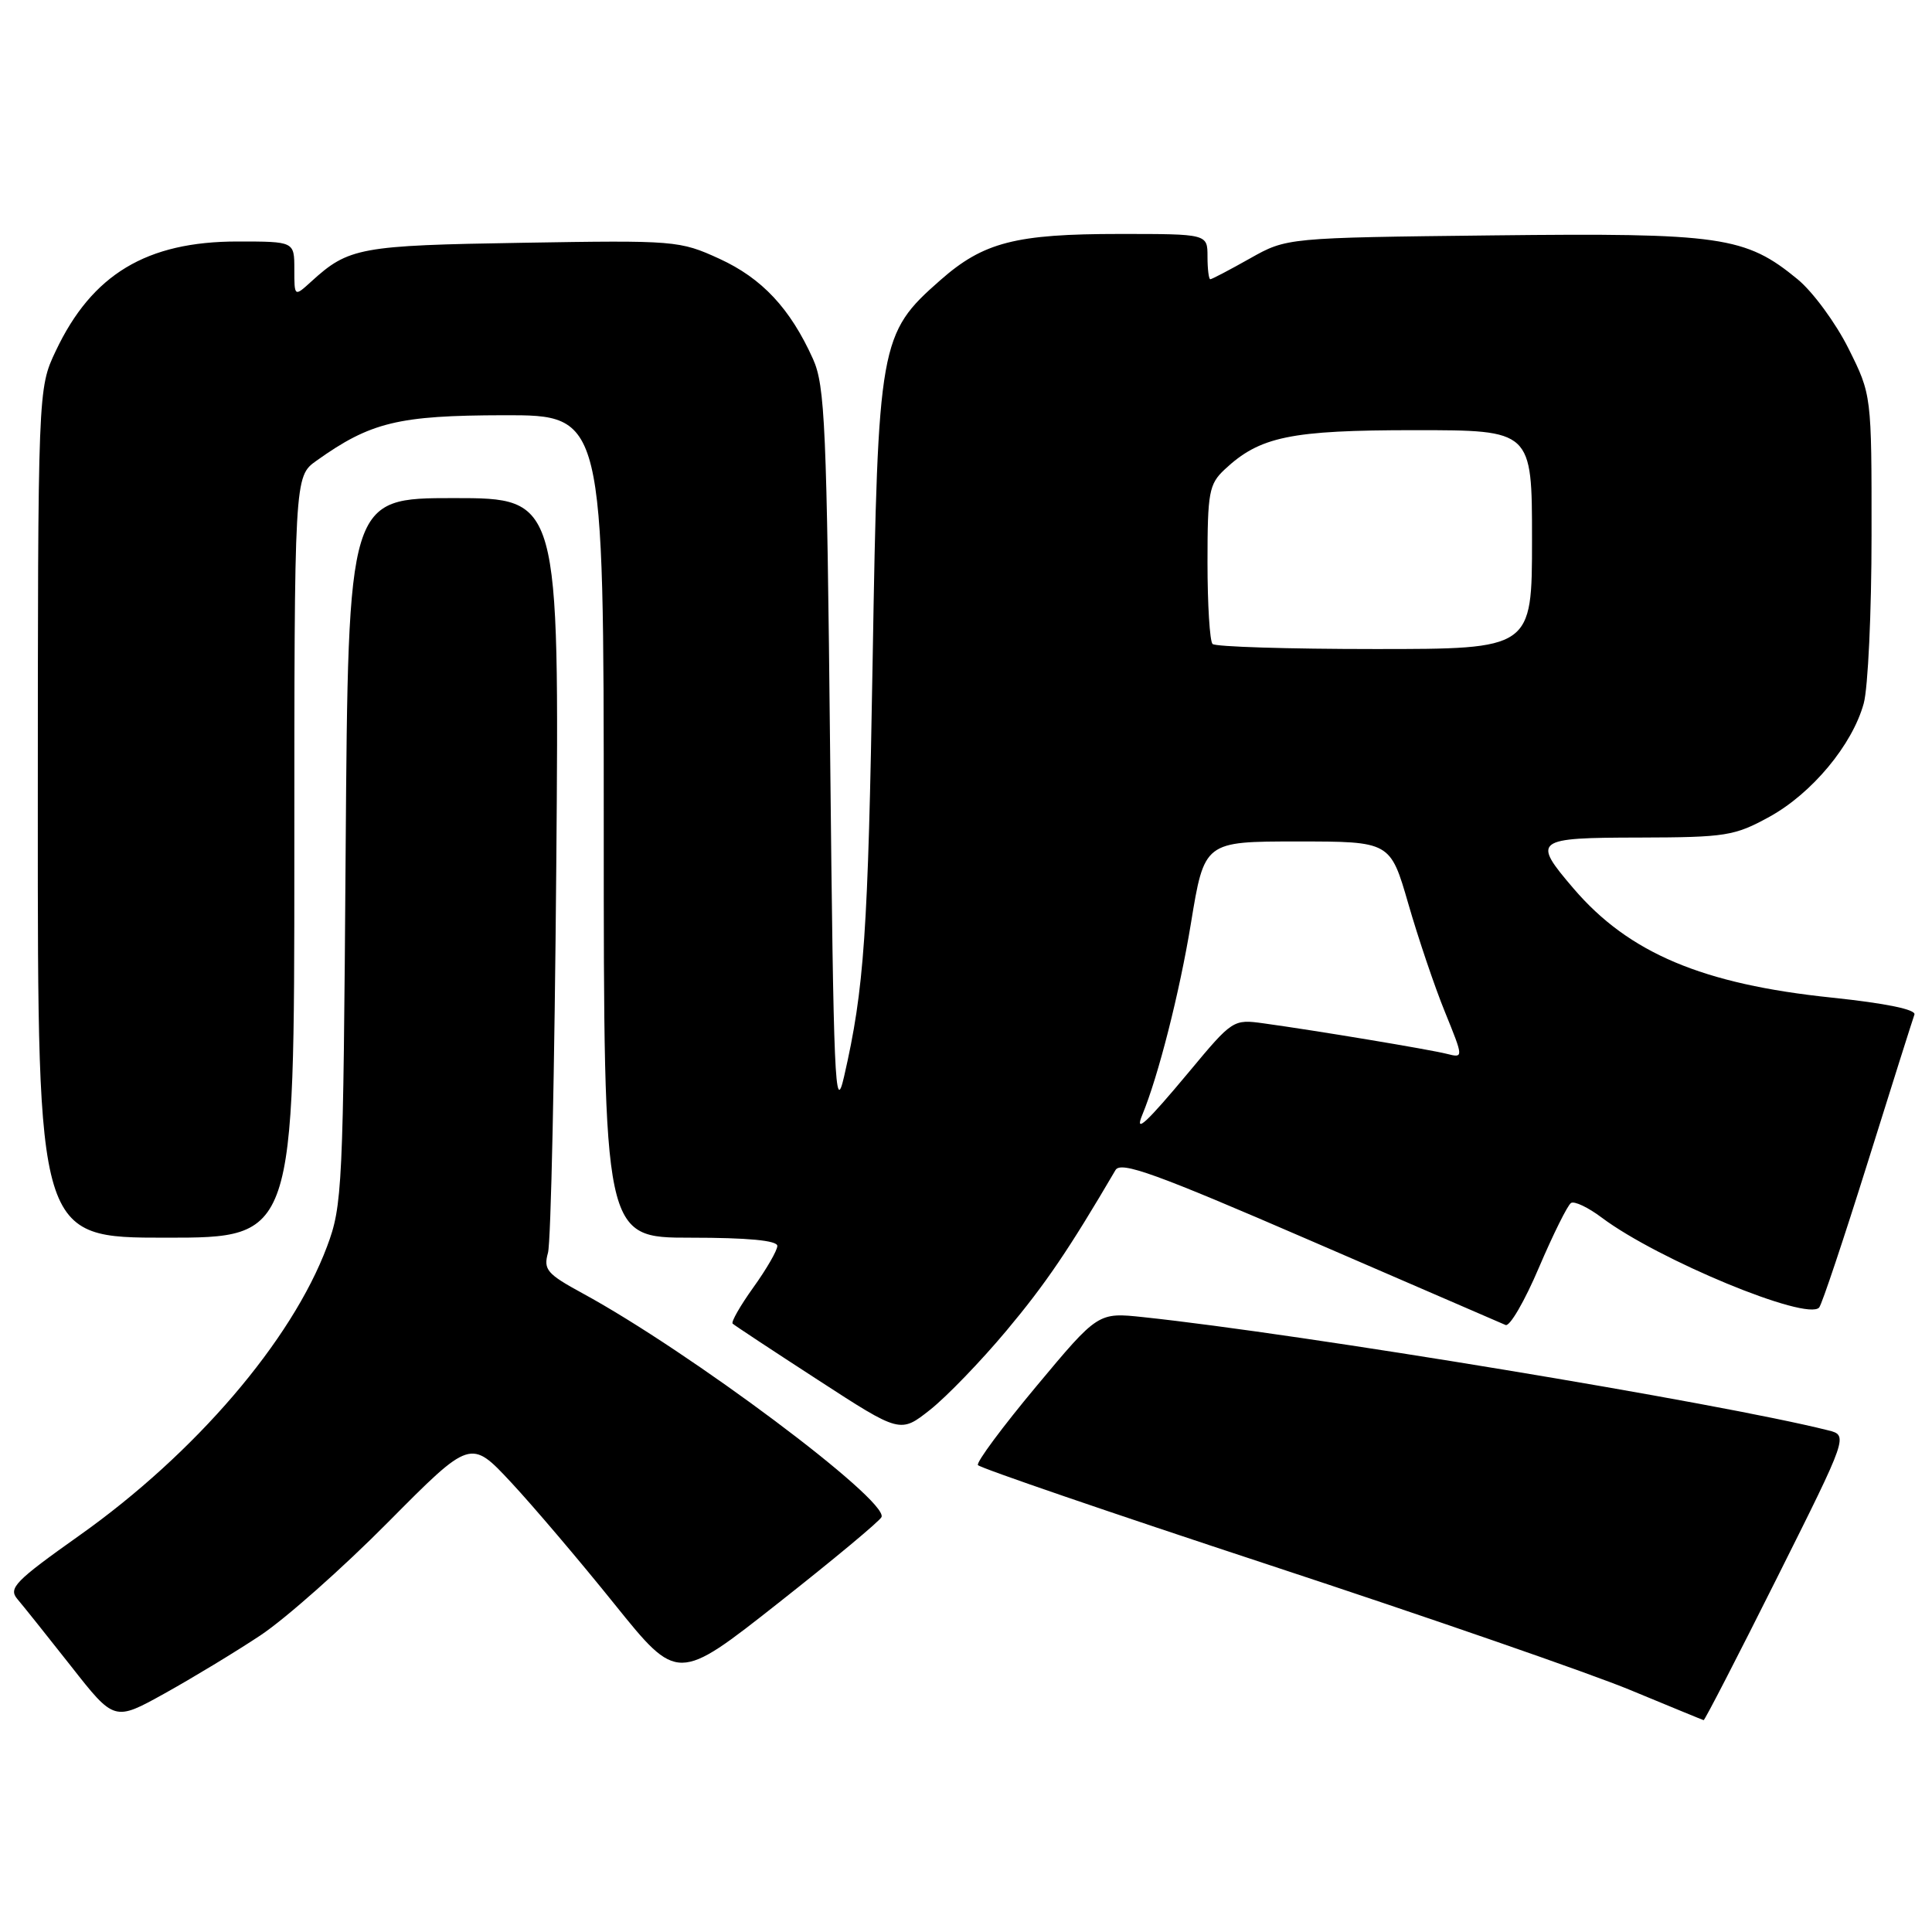 <?xml version="1.0" encoding="UTF-8" standalone="no"?>
<!DOCTYPE svg PUBLIC "-//W3C//DTD SVG 1.1//EN" "http://www.w3.org/Graphics/SVG/1.1/DTD/svg11.dtd" >
<svg xmlns="http://www.w3.org/2000/svg" xmlns:xlink="http://www.w3.org/1999/xlink" version="1.1" viewBox="0 0 256 256">
 <g >
 <path fill="currentColor"
d=" M 34.50 216.70 C 37.80 214.51 45.42 207.76 51.43 201.69 C 62.36 190.67 62.36 190.67 67.73 196.43 C 70.68 199.60 76.85 206.86 81.43 212.56 C 89.78 222.93 89.78 222.93 103.14 212.40 C 110.49 206.61 116.64 201.49 116.81 201.01 C 117.63 198.73 91.39 179.10 77.21 171.38 C 72.47 168.80 71.99 168.24 72.61 166.00 C 73.00 164.62 73.49 141.56 73.71 114.75 C 74.11 66.00 74.11 66.00 60.12 66.00 C 46.14 66.00 46.14 66.00 45.80 112.75 C 45.48 157.56 45.37 159.74 43.33 165.18 C 38.65 177.66 25.86 192.59 10.53 203.45 C 2.00 209.50 1.08 210.44 2.30 211.88 C 3.06 212.77 6.26 216.78 9.42 220.79 C 15.15 228.09 15.15 228.09 21.83 224.38 C 25.50 222.34 31.20 218.89 34.50 216.70 Z  M 235.45 209.10 C 244.91 190.19 244.91 190.19 242.21 189.52 C 227.77 185.89 172.52 176.76 151.50 174.53 C 145.50 173.89 145.50 173.89 137.33 183.68 C 132.84 189.06 129.35 193.76 129.58 194.13 C 129.81 194.50 147.21 200.46 168.25 207.39 C 189.29 214.32 210.78 221.76 216.00 223.93 C 221.22 226.09 225.61 227.90 225.74 227.93 C 225.88 227.97 230.25 219.49 235.45 209.10 Z  M 133.36 176.32 C 138.55 170.12 141.63 165.58 147.81 155.04 C 148.52 153.83 153.11 155.49 173.59 164.36 C 187.29 170.29 198.95 175.34 199.50 175.57 C 200.05 175.81 202.04 172.38 203.92 167.95 C 205.81 163.53 207.72 159.68 208.17 159.40 C 208.62 159.12 210.45 159.99 212.24 161.34 C 219.68 166.92 239.44 175.10 241.05 173.25 C 241.41 172.84 244.30 164.18 247.49 154.00 C 250.67 143.82 253.46 135.02 253.67 134.44 C 253.92 133.77 249.88 132.94 242.73 132.19 C 225.58 130.41 215.82 126.28 208.51 117.74 C 202.96 111.26 203.29 111.00 217.25 110.98 C 228.69 110.95 229.83 110.77 234.46 108.23 C 240.09 105.13 245.43 98.72 246.95 93.22 C 247.52 91.18 247.99 81.13 247.99 70.91 C 248.00 52.32 248.00 52.32 244.93 46.17 C 243.24 42.79 240.22 38.68 238.21 37.02 C 231.28 31.31 228.07 30.85 197.81 31.19 C 170.50 31.50 170.50 31.50 165.62 34.25 C 162.94 35.76 160.58 37.00 160.37 37.00 C 160.17 37.00 160.00 35.65 160.00 34.00 C 160.00 31.00 160.00 31.00 148.37 31.00 C 134.54 31.00 130.31 32.09 124.58 37.14 C 116.54 44.21 116.34 45.37 115.63 87.50 C 115.02 123.80 114.52 130.96 111.84 142.67 C 110.64 147.89 110.45 143.42 110.00 100.00 C 109.55 56.30 109.32 51.11 107.72 47.55 C 104.70 40.86 100.97 36.88 95.33 34.29 C 90.06 31.88 89.48 31.83 69.22 32.17 C 47.67 32.52 46.20 32.79 41.25 37.30 C 39.00 39.35 39.00 39.35 39.00 35.67 C 39.00 32.00 39.00 32.00 31.47 32.00 C 19.42 32.00 12.19 36.35 7.39 46.50 C 5.02 51.50 5.02 51.50 5.01 107.75 C 5.00 164.00 5.00 164.00 22.00 164.00 C 39.00 164.00 39.00 164.00 39.00 113.57 C 39.00 63.14 39.00 63.14 41.93 61.05 C 49.11 55.93 52.78 55.05 66.75 55.02 C 80.00 55.00 80.00 55.00 80.00 109.50 C 80.00 164.00 80.00 164.00 91.50 164.00 C 99.11 164.00 103.00 164.37 103.00 165.09 C 103.00 165.68 101.57 168.16 99.83 170.58 C 98.09 173.01 96.85 175.17 97.08 175.39 C 97.31 175.61 102.40 178.97 108.40 182.86 C 119.29 189.93 119.29 189.93 123.26 186.79 C 125.44 185.06 129.99 180.35 133.36 176.32 Z  M 151.35 147.75 C 153.48 142.61 156.30 131.52 157.80 122.37 C 159.58 111.50 159.58 111.50 171.90 111.50 C 184.22 111.50 184.22 111.50 186.61 119.76 C 187.92 124.30 190.10 130.76 191.47 134.11 C 193.94 140.20 193.94 140.20 191.71 139.64 C 189.37 139.05 174.35 136.55 167.44 135.60 C 163.41 135.04 163.31 135.11 157.56 142.02 C 151.88 148.83 150.30 150.29 151.35 147.75 Z  M 160.67 85.33 C 160.30 84.97 160.00 80.10 160.00 74.51 C 160.00 65.25 160.20 64.16 162.26 62.22 C 166.93 57.84 170.98 57.00 187.47 57.00 C 203.00 57.00 203.00 57.00 203.00 71.50 C 203.00 86.00 203.00 86.00 182.17 86.00 C 170.71 86.00 161.03 85.70 160.67 85.33 Z "/>
</g>
</svg>